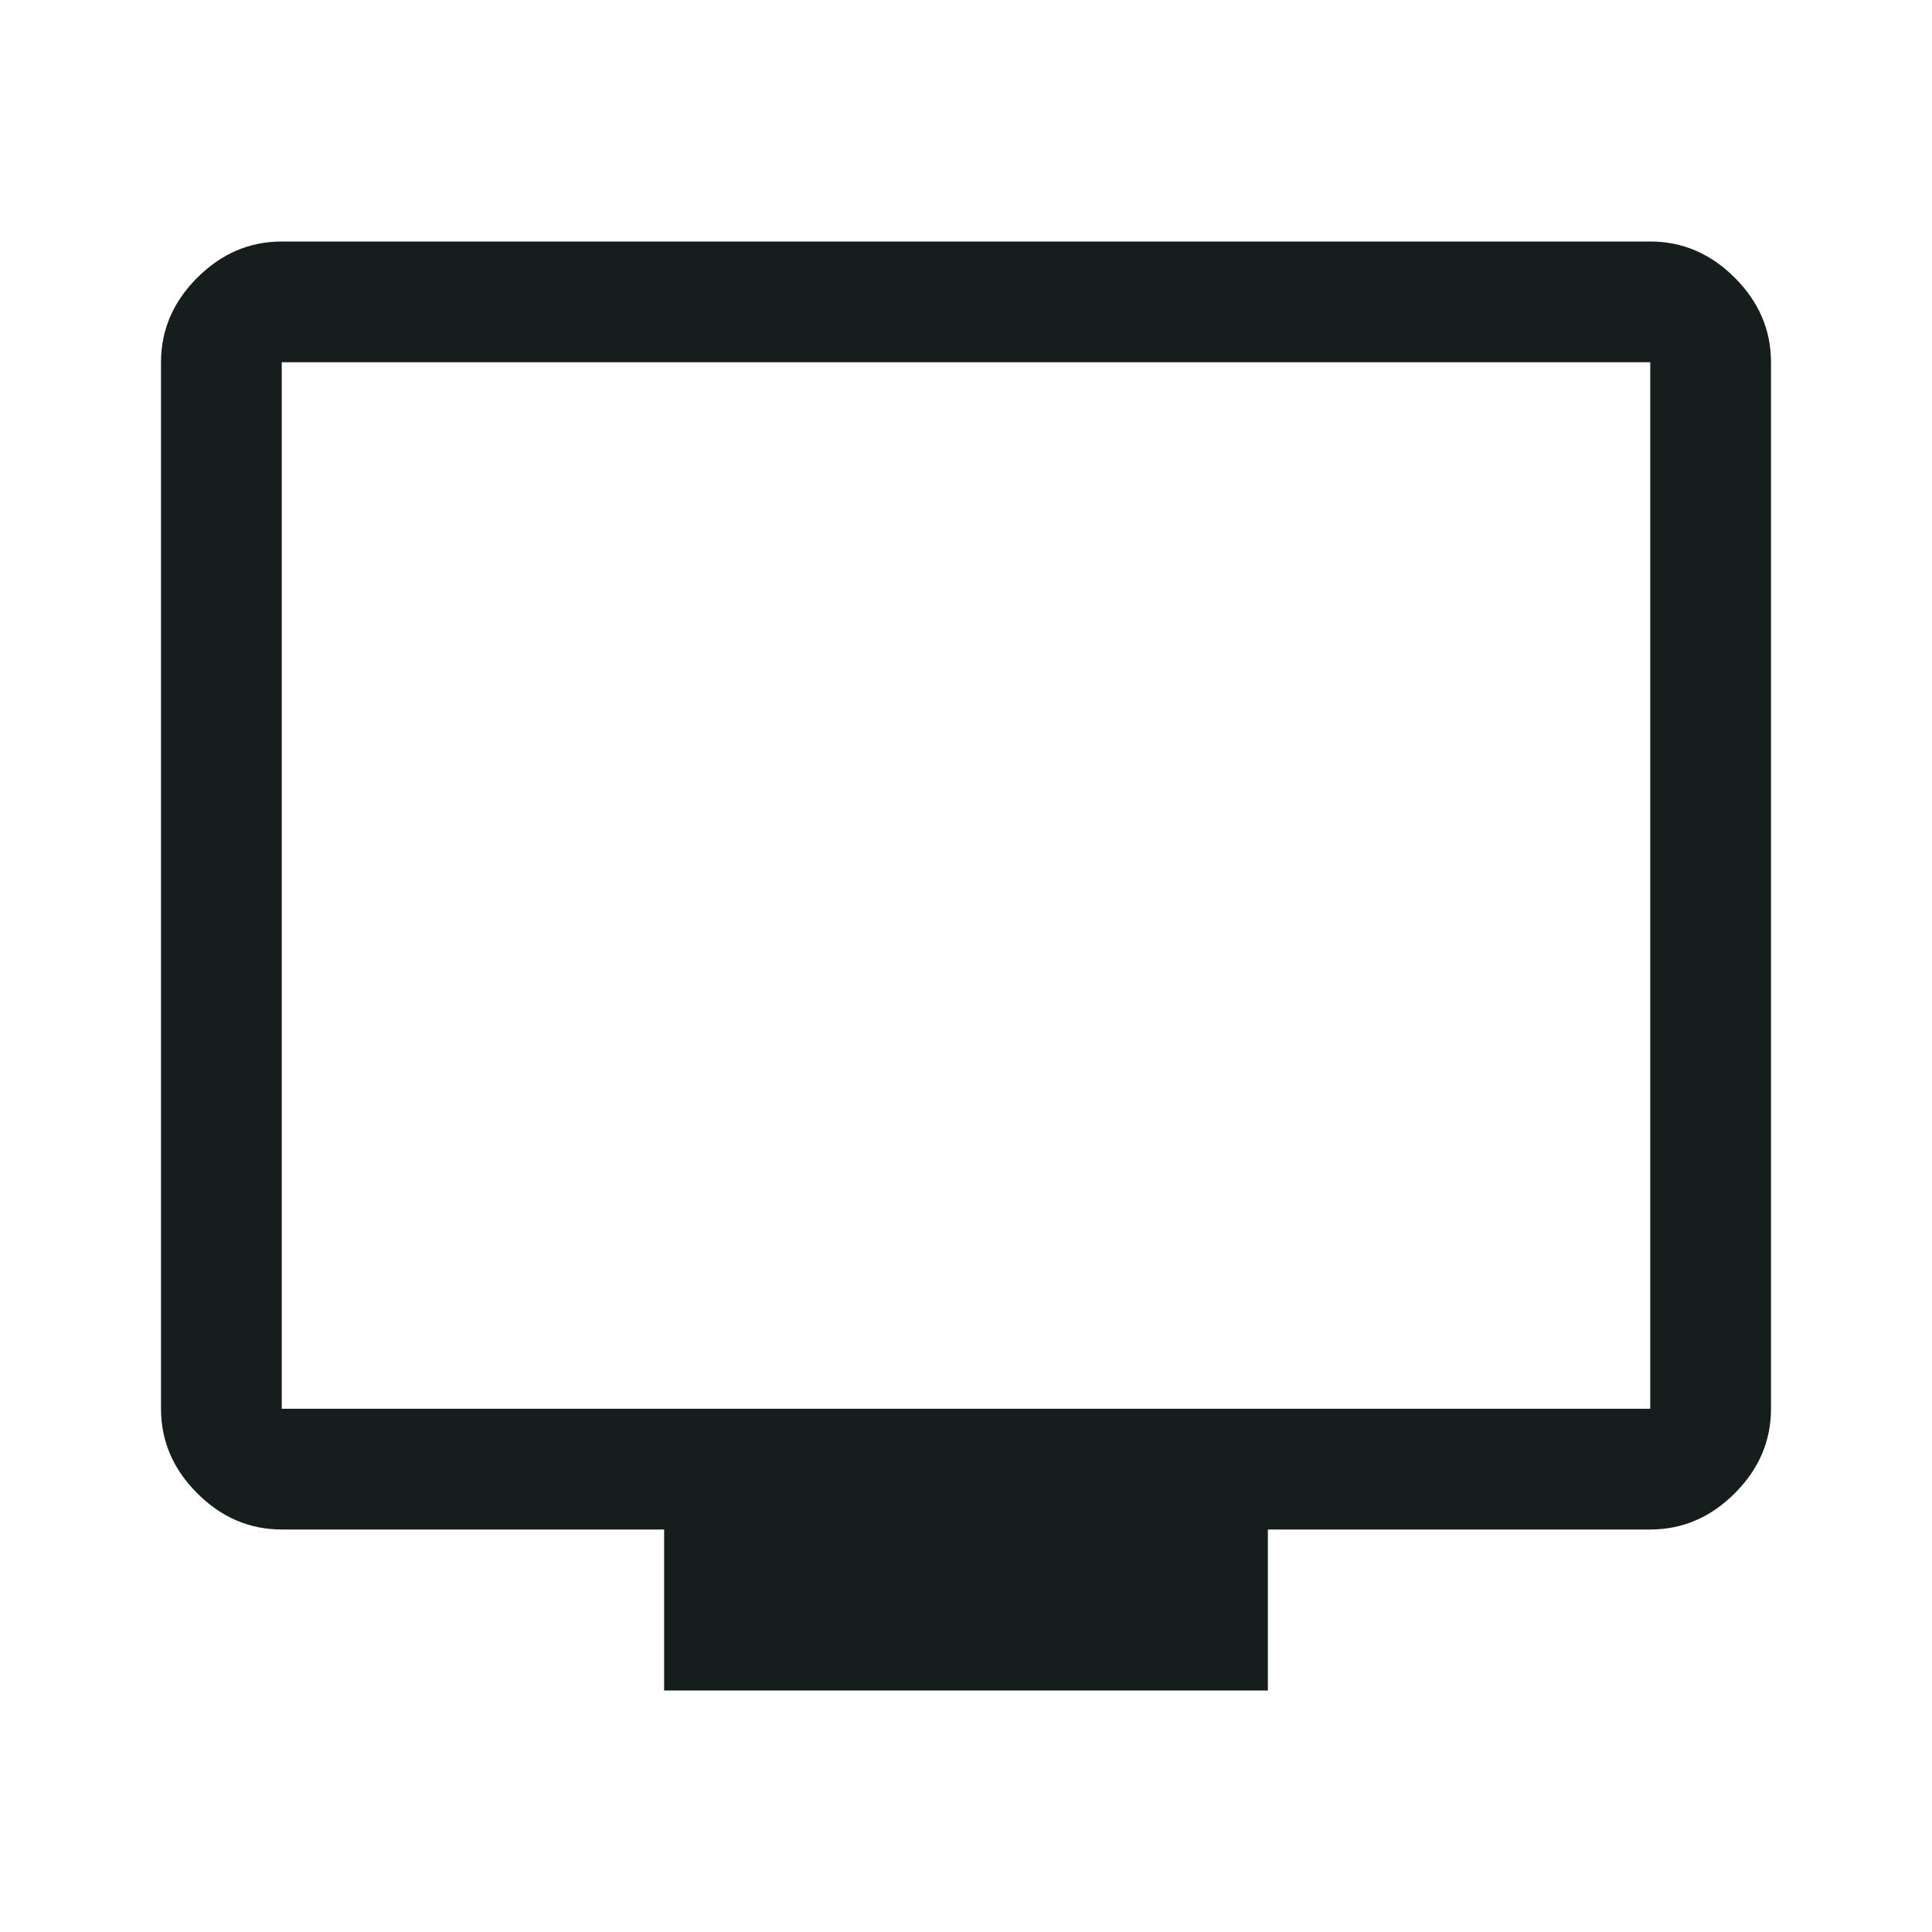 <svg xmlns="http://www.w3.org/2000/svg" height="96px" viewBox="0 -960 960 960" width="96px" fill="#161d1d"><path d="M330-120v-80H140q-24 0-42-18t-18-42v-520q0-24 18-42t42-18h680q24 0 42 18t18 42v520q0 24-18 42t-42 18H630v80H330ZM140-260h680v-520H140v520Zm0 0v-520 520Z"/></svg>